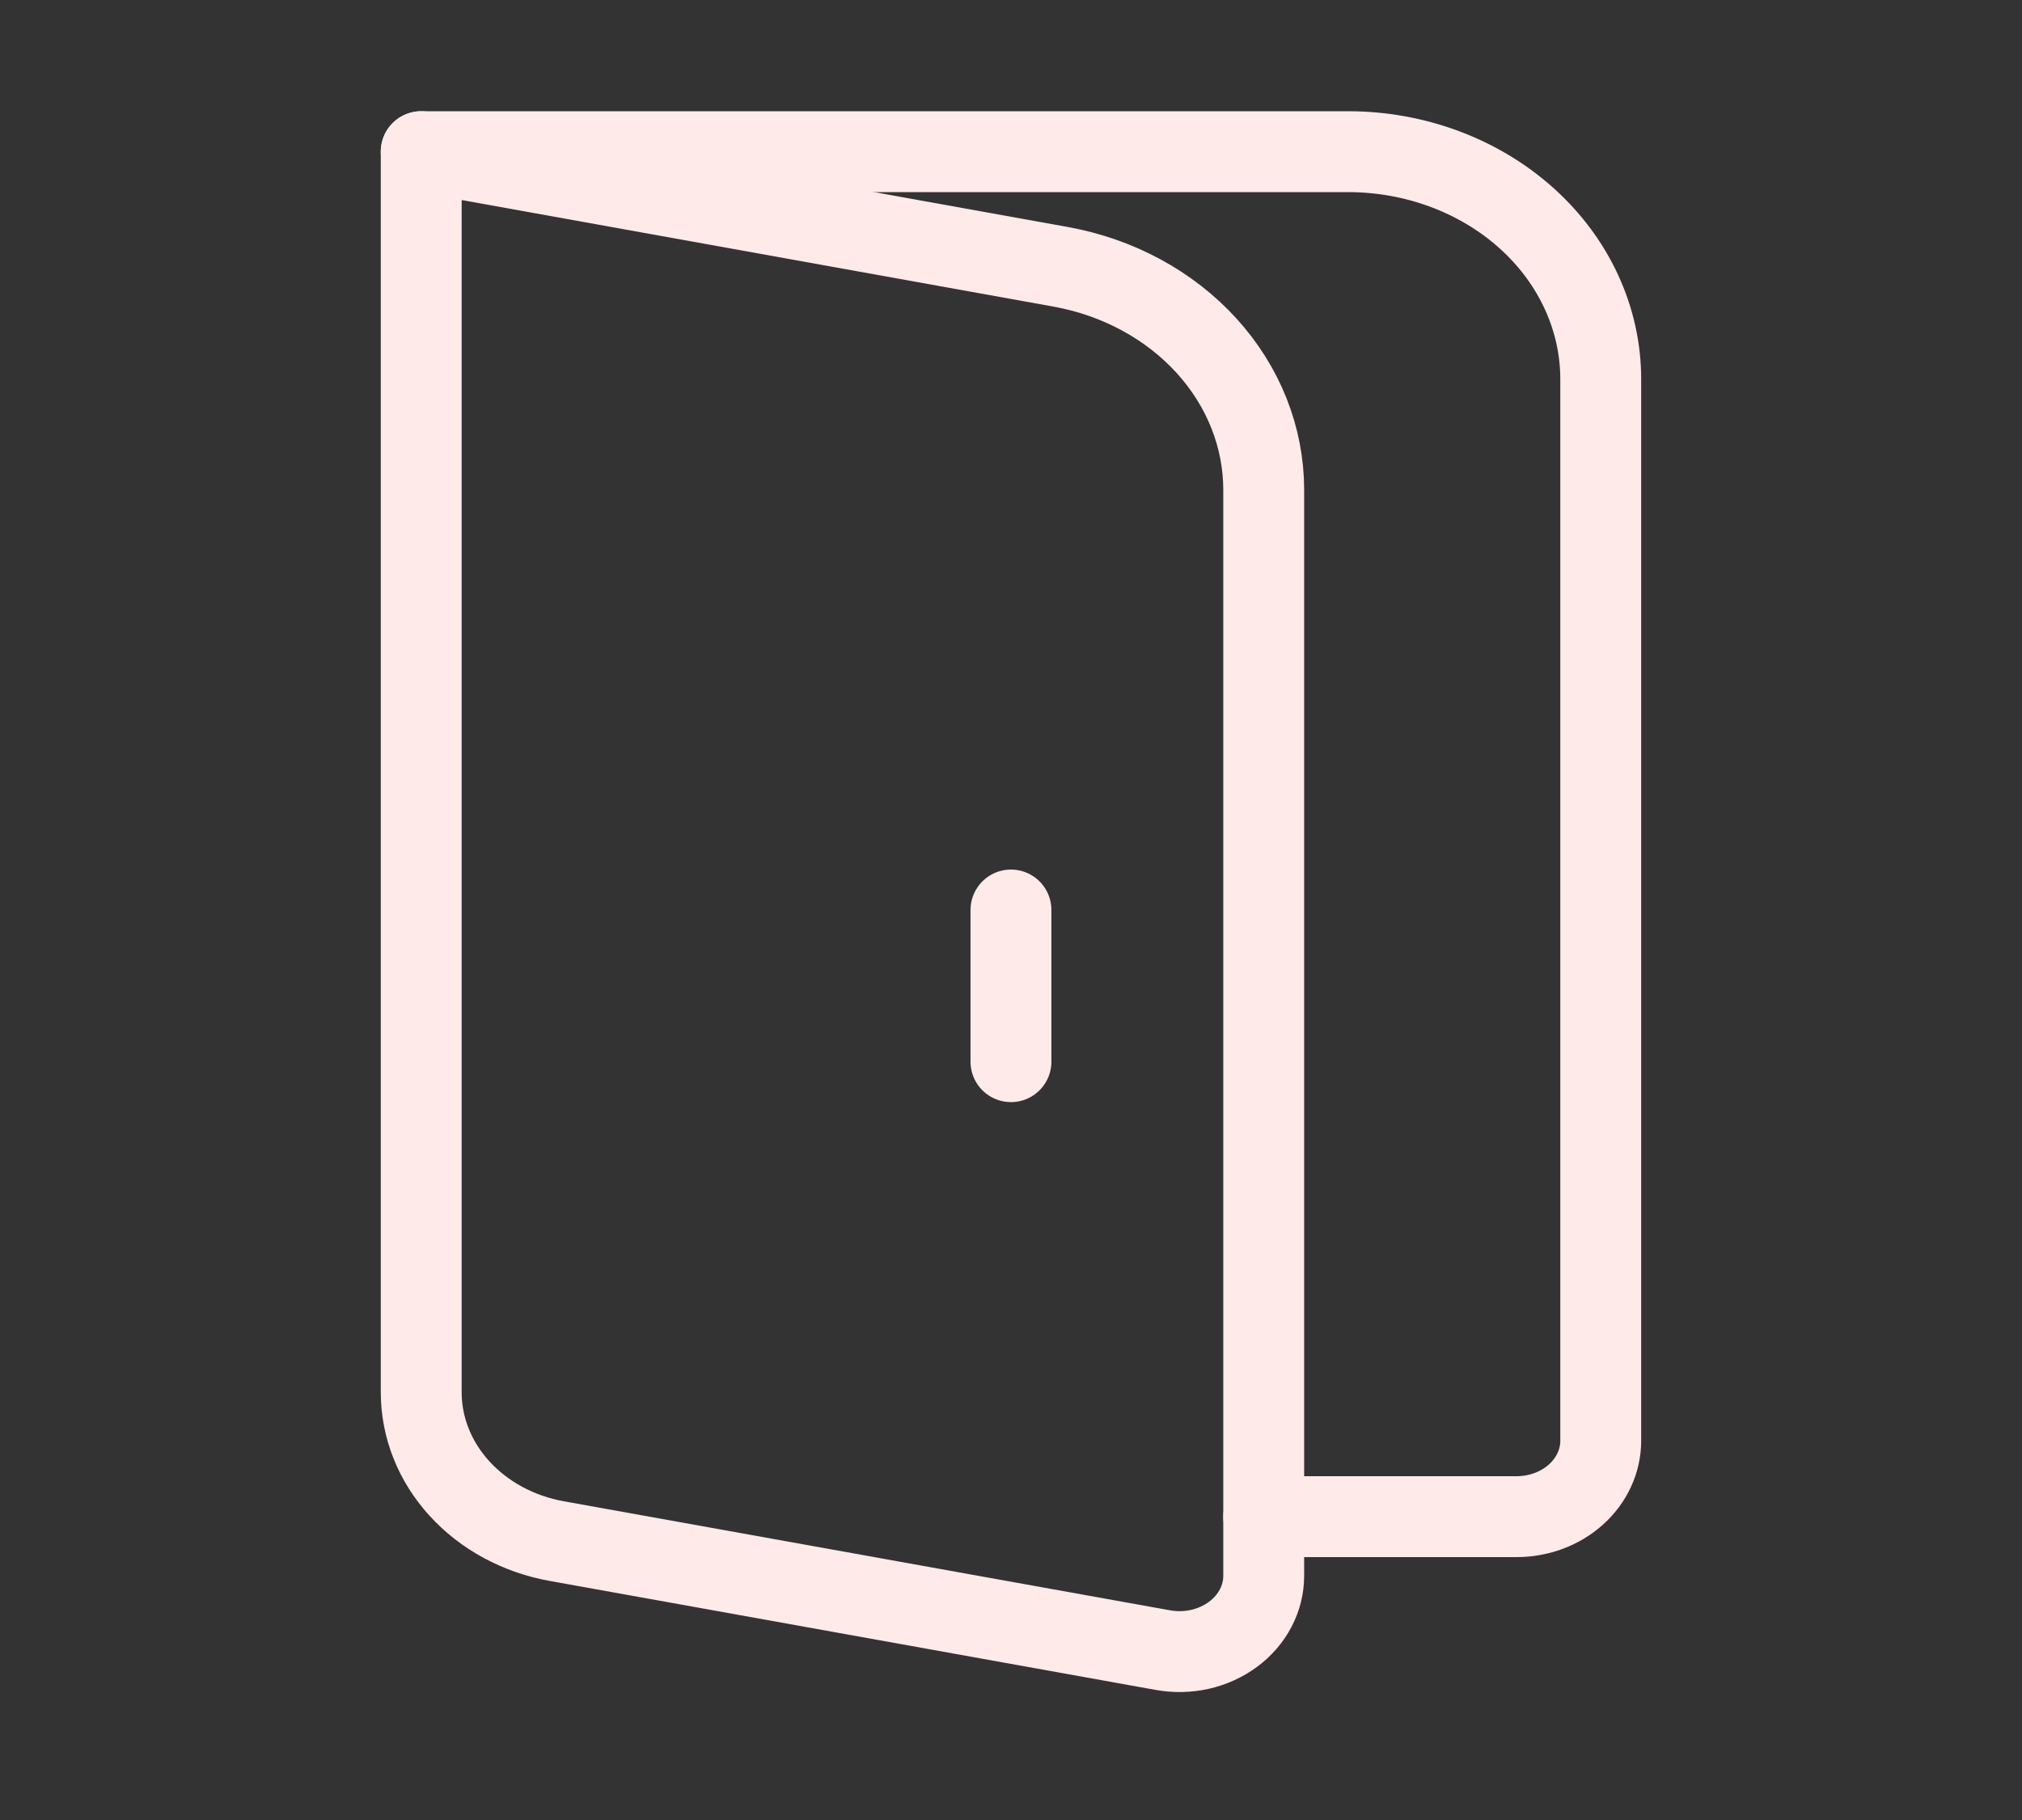 <svg width="50" height="45" viewBox="0 0 50 45" fill="none" xmlns="http://www.w3.org/2000/svg">
<rect x="0" y="0" width="50" height="45" fill="#333333" stroke="none"/>
<path d="M10.416 3.75H33.333C34.99 3.75 36.58 4.343 37.752 5.398C38.924 6.452 39.583 7.883 39.583 9.375V35.625C39.583 36.122 39.363 36.599 38.972 36.951C38.582 37.303 38.052 37.5 37.499 37.5H31.249" stroke="#FFEAEA" stroke-width="2" stroke-linecap="round" stroke-linejoin="round"/>
<path d="M24.999 22.5V26.25M10.416 3.75L26.224 6.596C27.641 6.851 28.916 7.54 29.832 8.545C30.748 9.55 31.249 10.81 31.249 12.111V38.962C31.249 39.24 31.181 39.514 31.049 39.764C30.917 40.015 30.725 40.236 30.486 40.412C30.248 40.587 29.97 40.713 29.671 40.781C29.372 40.848 29.06 40.854 28.758 40.8L13.766 38.104C12.821 37.934 11.971 37.474 11.36 36.803C10.749 36.133 10.416 35.292 10.416 34.425V3.75Z" stroke="#FFEAEA" stroke-width="2" stroke-linecap="round" stroke-linejoin="round"/>
</svg>
